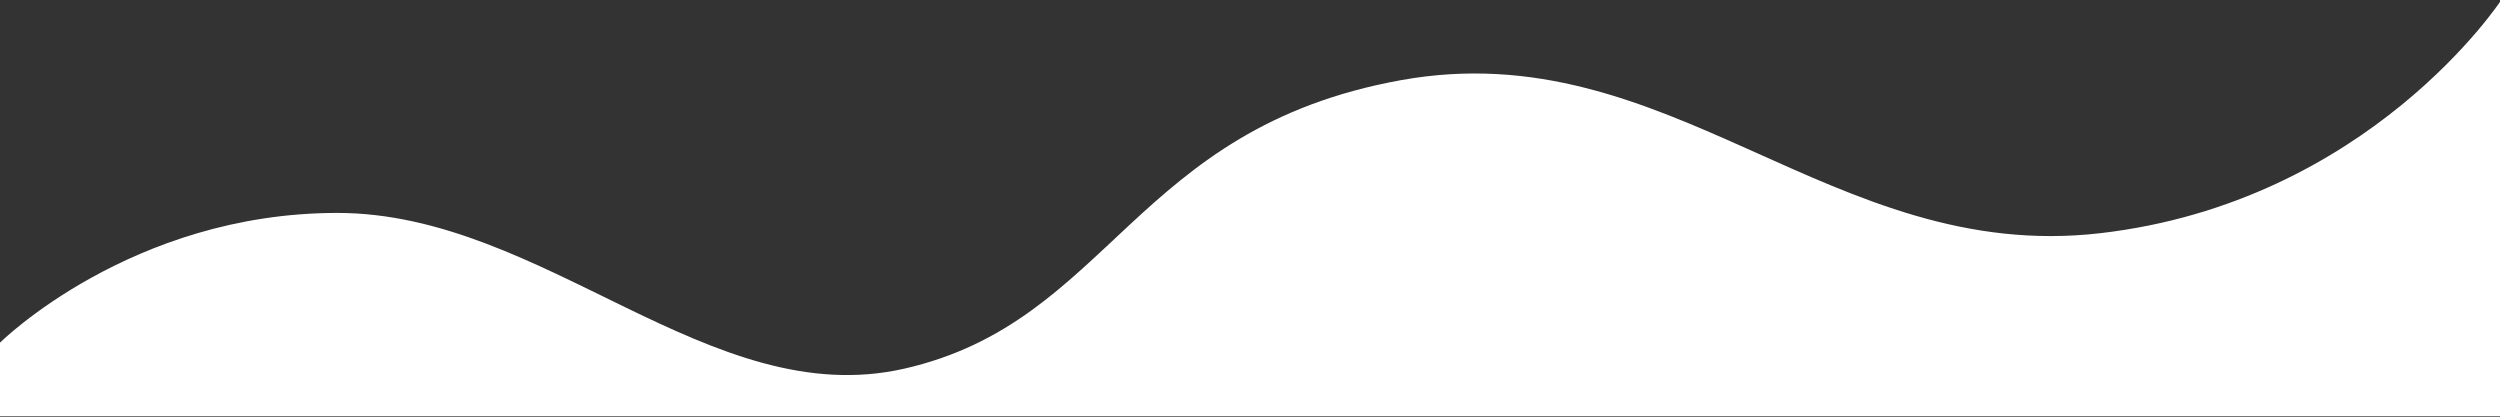 <svg width="1920" height="320" viewBox="0 0 1920 320" fill="none" xmlns="http://www.w3.org/2000/svg">
<rect x="0" y="0" width="1920" height="320" fill="#333333" stroke="none"/>
<path d="M1076.14 61.535C1282.18 24.44 1406.41 202.968 1612.95 179.102C1819.5 155.237 1921 0 1921 0V319.5L0 319.5V263.15C0 263.15 100.494 163.528 259.063 163.528C417.631 163.528 545.341 317.015 694.368 283.162C852.937 247.141 870.106 98.631 1076.14 61.535Z" fill="white"/>
</svg>
